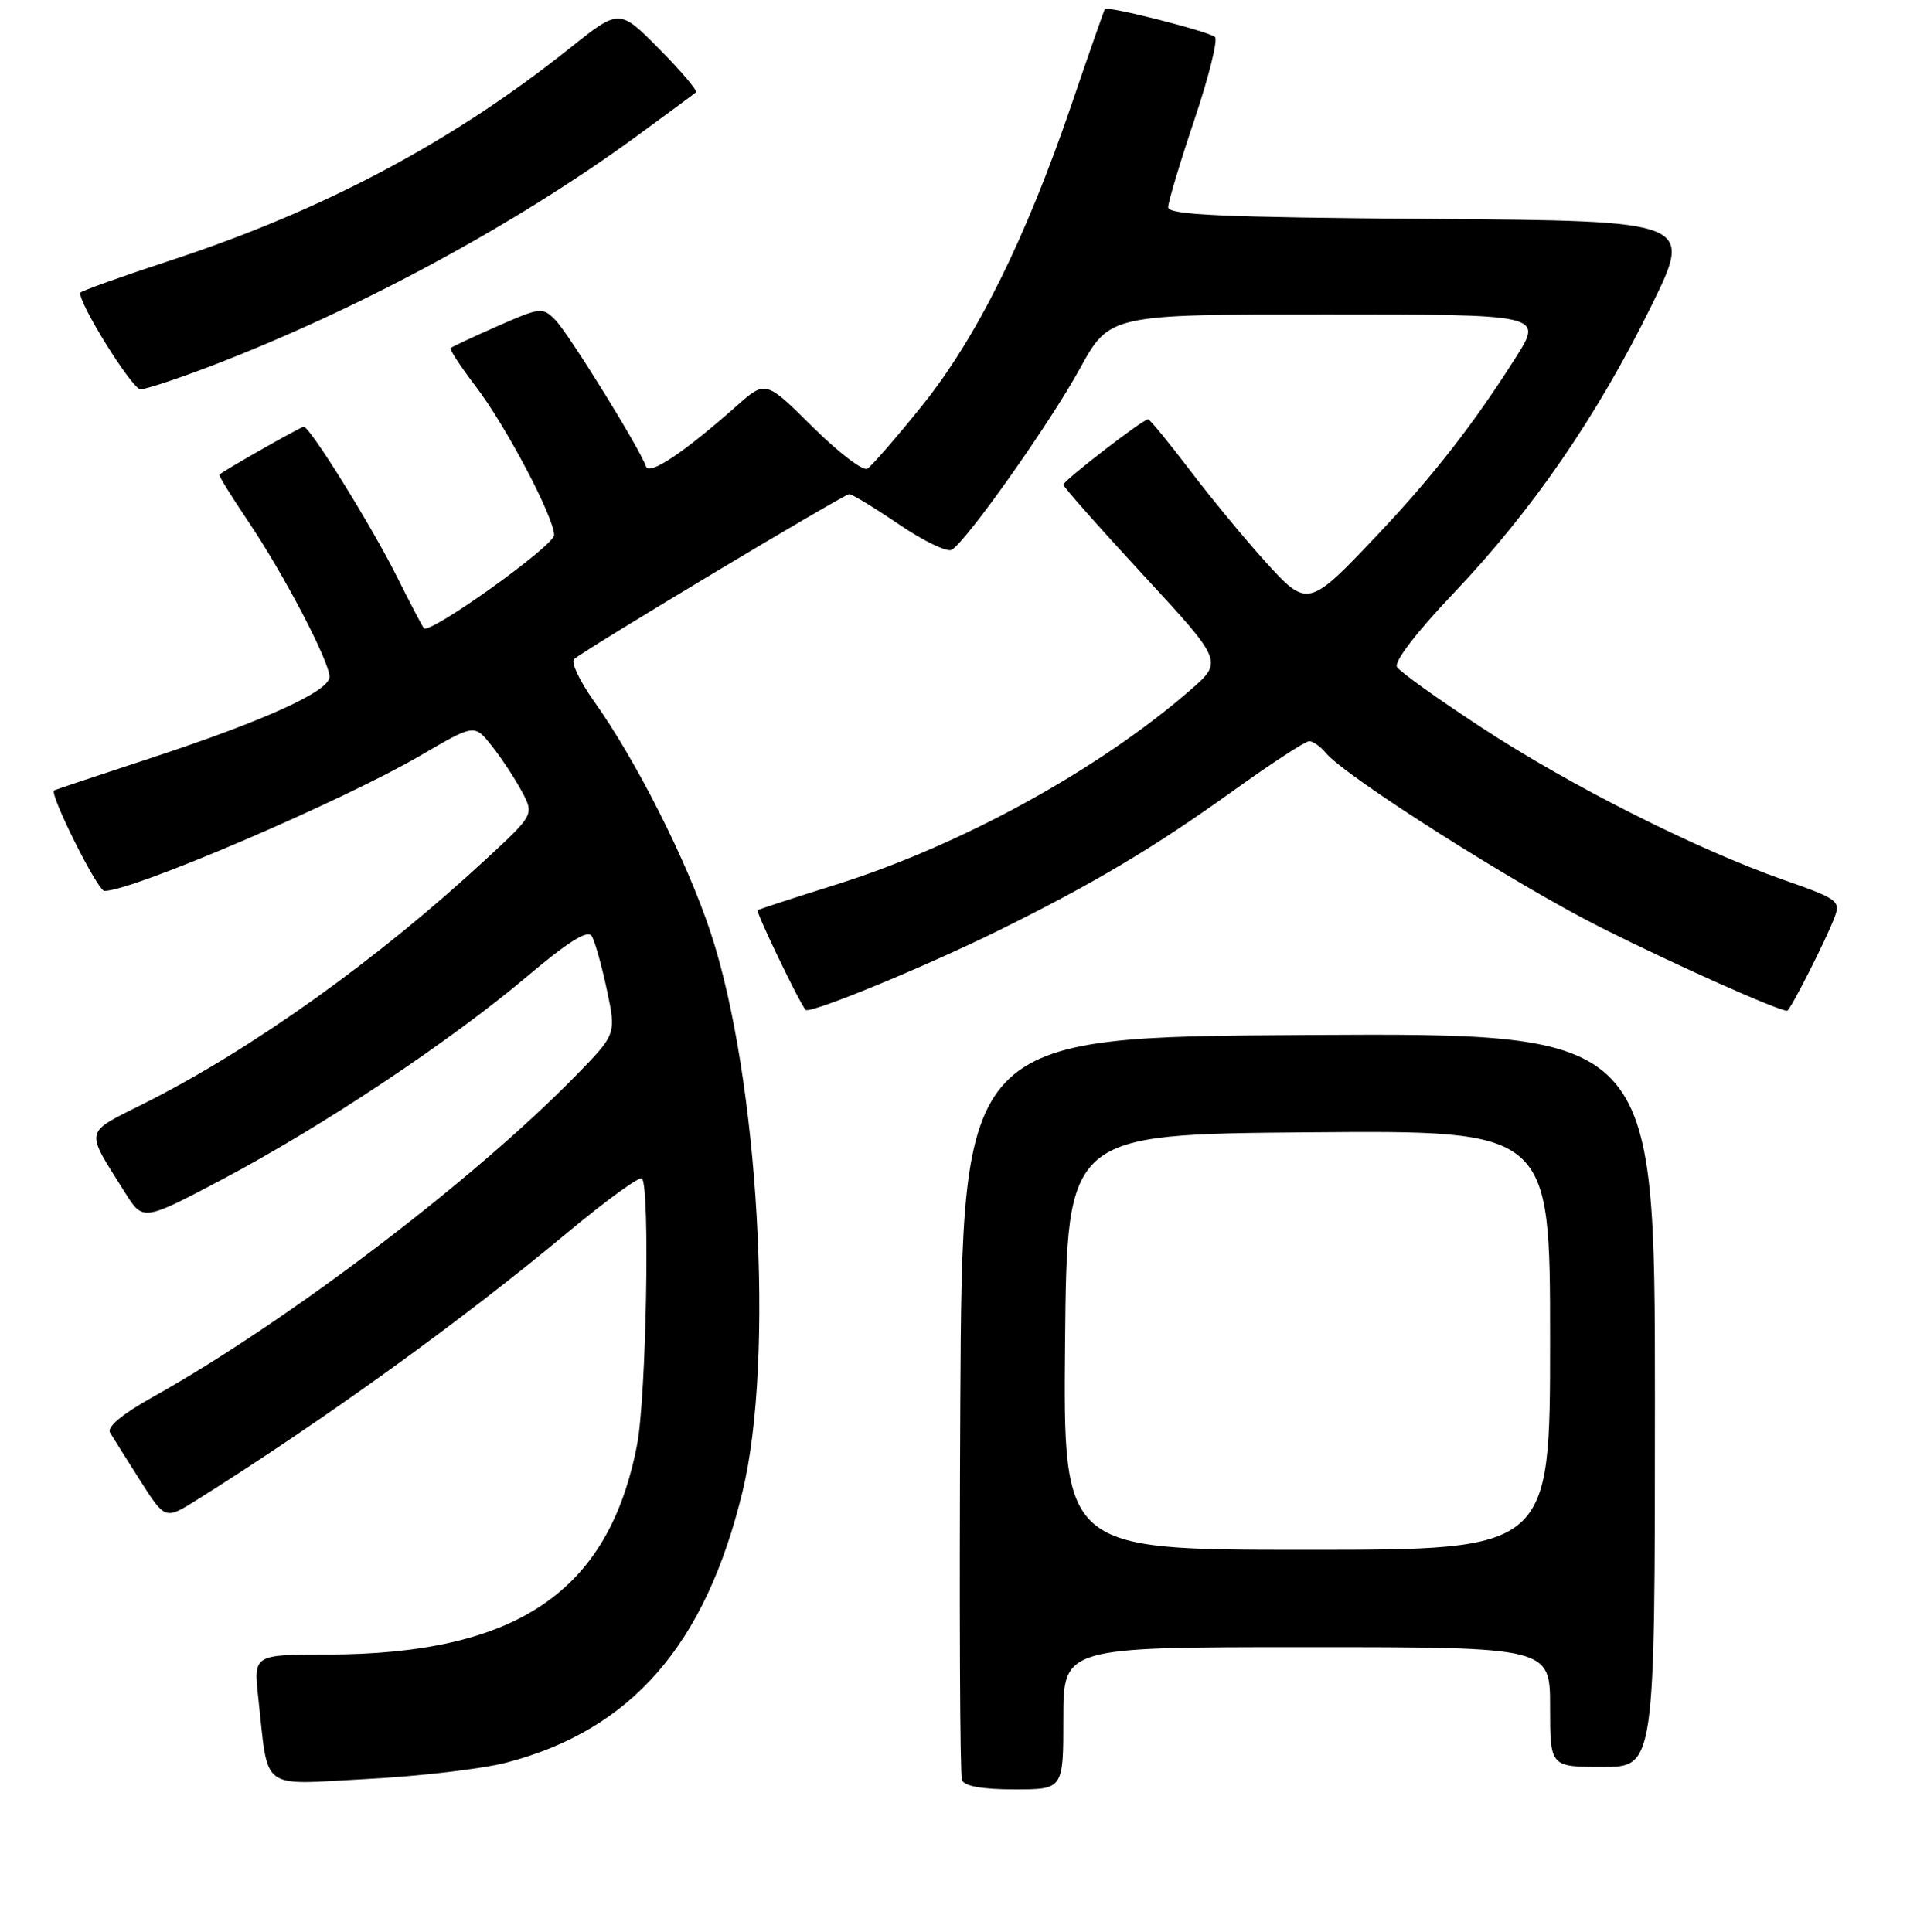 <?xml version="1.0" encoding="UTF-8" standalone="no"?>
<!DOCTYPE svg PUBLIC "-//W3C//DTD SVG 1.1//EN" "http://www.w3.org/Graphics/SVG/1.1/DTD/svg11.dtd" >
<svg xmlns="http://www.w3.org/2000/svg" xmlns:xlink="http://www.w3.org/1999/xlink" version="1.1" viewBox="0 0 256 258">
 <g >
 <path fill="currentColor"
d=" M 142.00 229.50 C 142.00 220.00 142.00 220.00 174.50 220.00 C 207.00 220.00 207.00 220.00 207.00 228.00 C 207.00 236.00 207.00 236.00 214.00 236.00 C 221.00 236.00 221.00 236.00 221.00 186.99 C 221.00 137.98 221.00 137.98 174.75 138.24 C 128.50 138.50 128.50 138.50 128.24 187.50 C 128.10 214.45 128.19 237.06 128.46 237.75 C 128.77 238.57 131.17 239.00 135.47 239.00 C 142.00 239.00 142.00 239.00 142.00 229.50 Z  M 67.59 235.43 C 84.31 231.08 94.19 219.74 99.16 199.23 C 103.47 181.45 101.31 143.82 94.88 124.50 C 91.69 114.89 84.97 101.59 79.30 93.63 C 77.40 90.96 76.21 88.44 76.67 88.04 C 78.22 86.68 112.70 66.00 113.41 66.00 C 113.79 66.00 116.79 67.82 120.07 70.05 C 123.35 72.28 126.52 73.80 127.11 73.43 C 129.15 72.17 140.19 56.56 144.17 49.30 C 148.18 42.00 148.18 42.00 177.12 42.00 C 206.06 42.00 206.06 42.00 202.42 47.75 C 196.85 56.54 191.47 63.47 184.23 71.14 C 174.66 81.28 174.65 81.28 168.84 74.87 C 166.17 71.91 161.68 66.46 158.86 62.75 C 156.03 59.04 153.54 56.00 153.32 56.00 C 152.63 56.00 142.00 64.21 142.00 64.74 C 142.00 65.02 146.80 70.45 152.67 76.80 C 163.35 88.36 163.35 88.36 158.92 92.20 C 146.63 102.87 128.21 112.97 111.50 118.20 C 106.00 119.92 101.36 121.44 101.18 121.57 C 100.90 121.78 106.76 133.97 107.58 134.88 C 108.12 135.48 123.64 129.09 133.50 124.21 C 146.15 117.96 154.16 113.18 164.74 105.58 C 169.78 101.96 174.32 99.00 174.83 99.00 C 175.34 99.00 176.34 99.71 177.06 100.57 C 179.70 103.76 202.63 118.30 213.97 123.98 C 223.71 128.87 237.45 135.00 238.66 135.00 C 239.05 135.00 243.81 125.63 244.98 122.54 C 245.82 120.34 245.45 120.06 238.18 117.52 C 226.53 113.43 209.71 104.95 197.89 97.20 C 192.05 93.38 186.95 89.73 186.56 89.09 C 186.13 88.39 189.17 84.43 194.17 79.17 C 204.61 68.20 213.32 55.54 220.51 40.88 C 226.10 29.50 226.10 29.50 191.05 29.24 C 163.22 29.03 156.00 28.71 156.00 27.68 C 156.00 26.97 157.58 21.71 159.50 16.00 C 161.43 10.28 162.66 5.30 162.25 4.94 C 161.40 4.19 147.86 0.75 147.55 1.21 C 147.44 1.37 145.42 7.12 143.08 14.00 C 136.94 31.98 130.37 45.22 123.10 54.23 C 119.67 58.49 116.40 62.25 115.83 62.60 C 115.26 62.96 111.97 60.44 108.52 57.02 C 102.24 50.79 102.24 50.79 98.37 54.22 C 91.26 60.51 86.69 63.56 86.26 62.29 C 85.50 59.99 75.90 44.49 74.15 42.72 C 72.46 41.01 72.14 41.05 66.44 43.56 C 63.17 45.00 60.36 46.32 60.18 46.49 C 60.01 46.66 61.50 48.95 63.51 51.58 C 67.55 56.87 74.00 69.10 74.00 71.47 C 74.00 72.90 57.40 84.77 56.61 83.91 C 56.40 83.68 54.78 80.58 52.99 77.00 C 49.61 70.22 41.39 57.00 40.56 57.00 C 40.17 57.00 29.98 62.79 29.29 63.40 C 29.17 63.51 30.88 66.27 33.09 69.55 C 37.86 76.60 44.00 88.35 44.00 90.40 C 44.00 92.32 35.33 96.26 20.00 101.30 C 13.12 103.56 7.38 105.48 7.23 105.56 C 6.52 105.95 13.04 119.00 13.94 119.00 C 17.74 119.00 45.72 107.00 56.19 100.89 C 63.35 96.71 63.35 96.71 65.63 99.57 C 66.89 101.14 68.68 103.86 69.63 105.61 C 71.34 108.79 71.34 108.79 65.03 114.64 C 50.52 128.10 33.74 140.10 19.23 147.39 C 11.12 151.47 11.29 150.68 16.71 159.31 C 19.10 163.12 19.10 163.12 29.80 157.46 C 43.15 150.39 60.07 139.12 70.37 130.43 C 75.92 125.75 78.48 124.15 79.02 125.03 C 79.44 125.71 80.35 128.94 81.04 132.20 C 82.30 138.13 82.30 138.13 76.90 143.66 C 63.23 157.65 38.33 176.57 20.36 186.62 C 16.33 188.87 14.25 190.60 14.69 191.34 C 15.07 191.98 16.89 194.86 18.72 197.75 C 22.06 202.99 22.06 202.99 26.28 200.34 C 43.31 189.64 61.58 176.47 75.83 164.59 C 80.96 160.32 85.42 157.08 85.73 157.40 C 86.82 158.49 86.31 186.53 85.08 192.95 C 81.30 212.63 69.02 220.95 43.68 220.99 C 33.86 221.00 33.86 221.00 34.49 226.75 C 35.89 239.42 34.50 238.38 49.02 237.61 C 56.07 237.24 64.42 236.26 67.59 235.43 Z  M 28.28 48.85 C 47.96 41.30 68.86 30.00 85.00 18.20 C 89.12 15.18 92.70 12.54 92.94 12.33 C 93.18 12.12 90.98 9.52 88.05 6.55 C 82.71 1.15 82.71 1.15 76.11 6.42 C 60.43 18.94 43.28 28.06 22.70 34.81 C 16.21 36.94 10.83 38.87 10.74 39.09 C 10.32 40.22 17.64 52.00 18.76 52.00 C 19.48 52.00 23.76 50.58 28.28 48.85 Z  M 142.23 179.25 C 142.50 151.50 142.50 151.50 174.75 151.24 C 207.00 150.97 207.00 150.97 207.00 178.99 C 207.00 207.00 207.00 207.00 174.48 207.00 C 141.97 207.00 141.97 207.00 142.23 179.25 Z "/>
</g>
</svg>